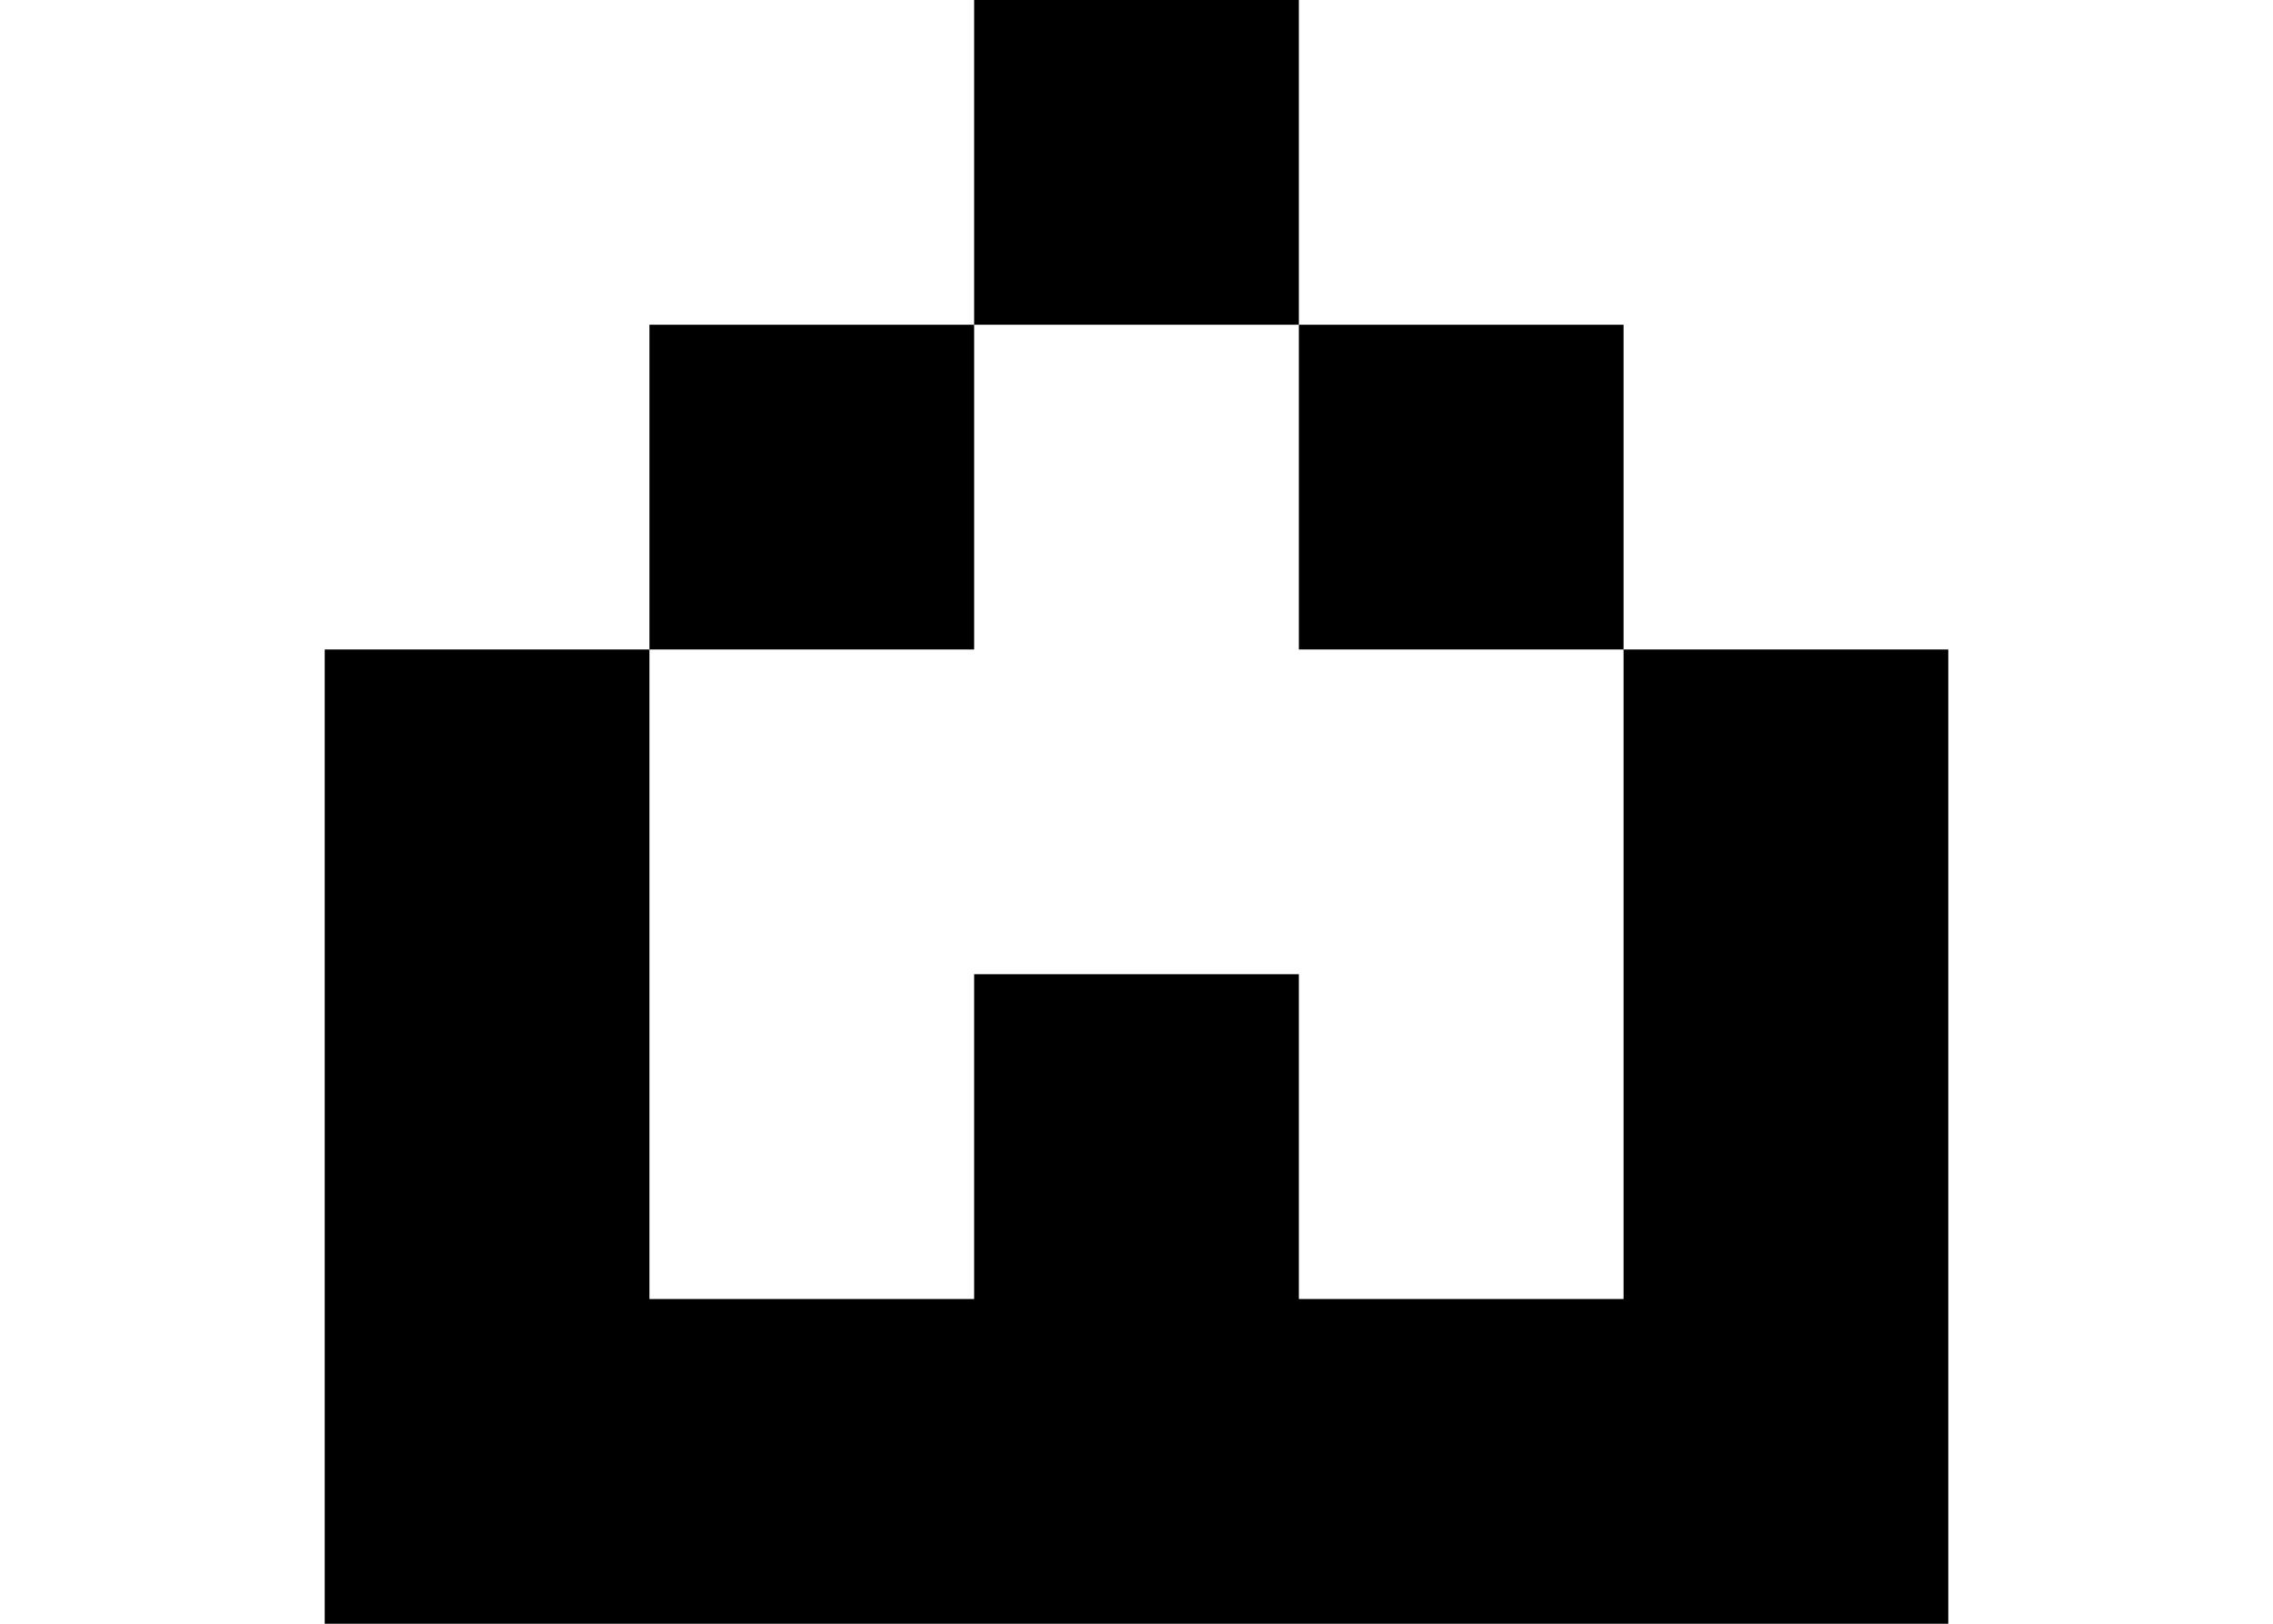 <svg width="7" height="5" viewBox="0 0 7 5" fill="none" xmlns="http://www.w3.org/2000/svg">
<path fill-rule="evenodd" clip-rule="evenodd" d="M4 0H3V1H2V2H1V3V4V5H2H5H6V4V3V2H5V1H4V0ZM2 3V2H3V1H4V2H5V3V4H4V3H3V4H2V3Z" fill="black"/>
</svg>

